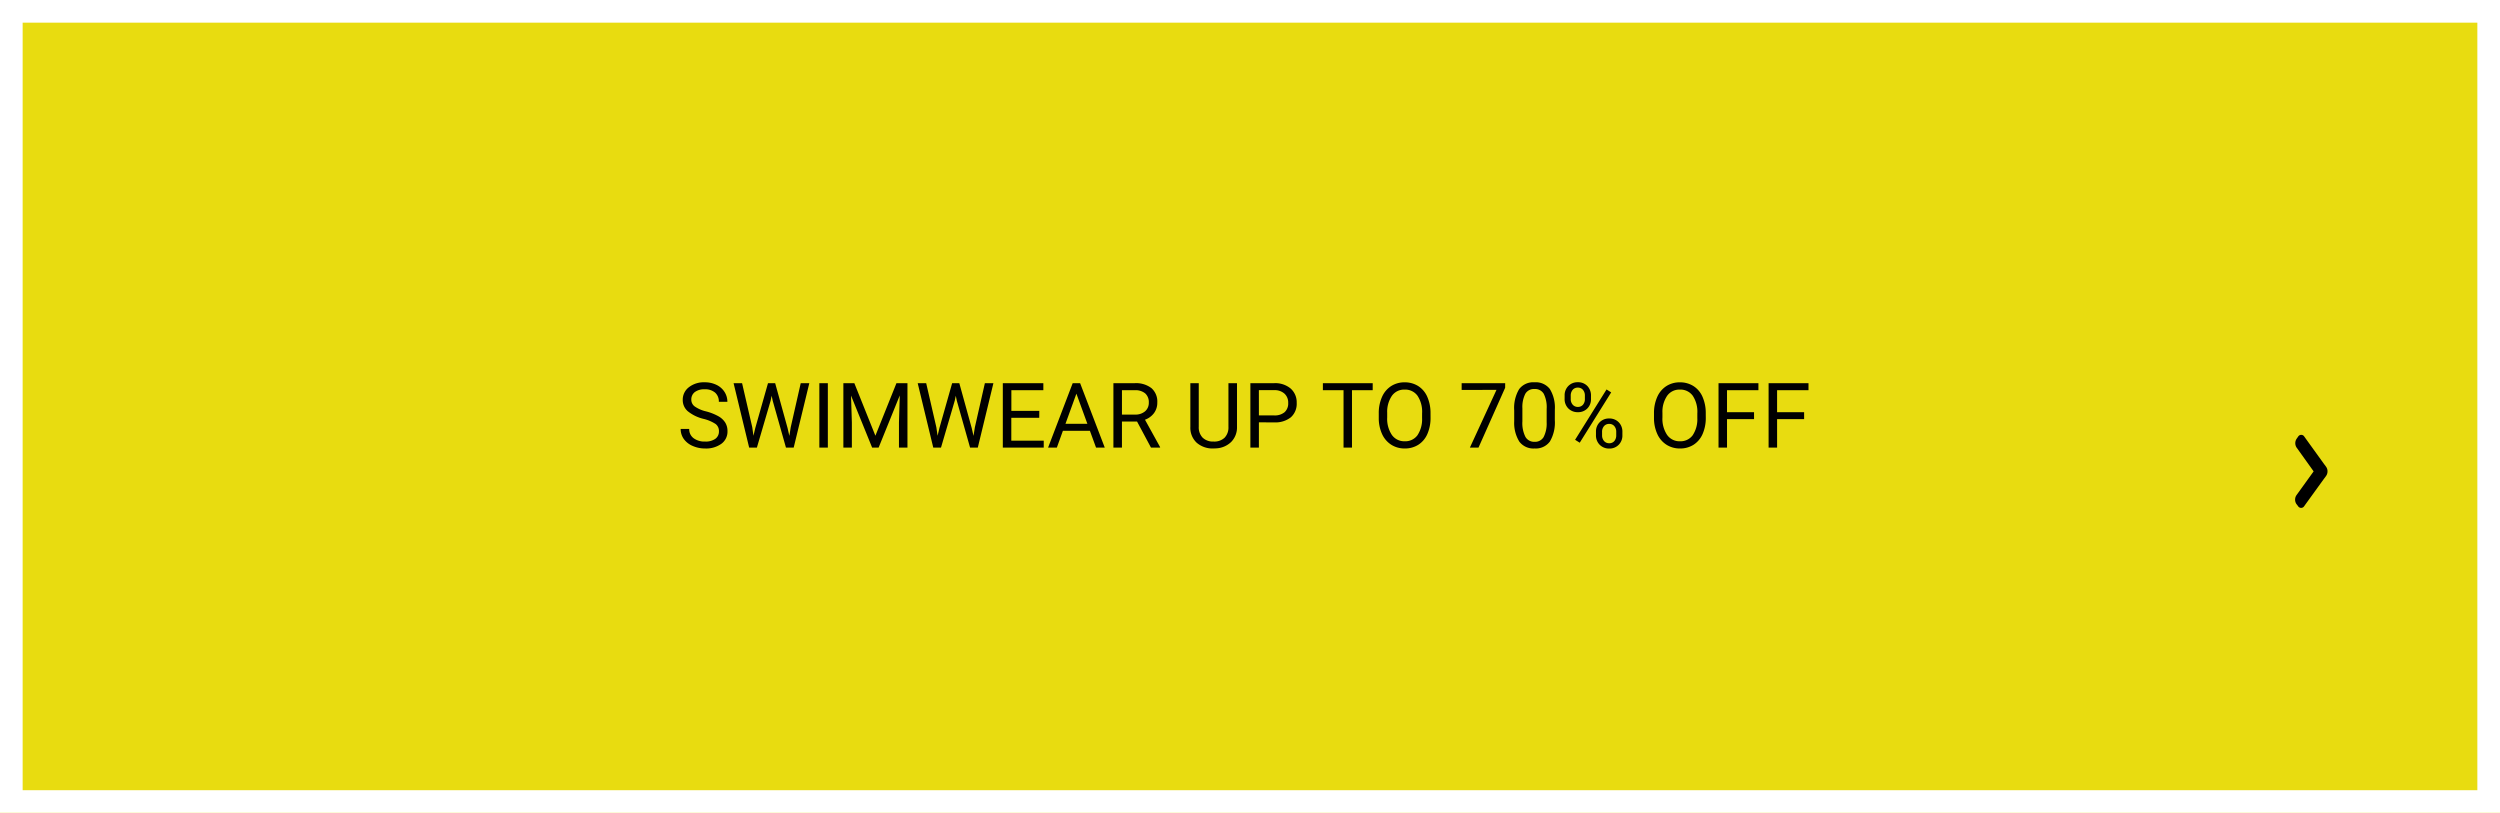 <svg xmlns="http://www.w3.org/2000/svg" viewBox="0 0 331.148 107.667">
  <defs>
    <style>
      .cls-1 {
        fill: #e8dc10;
        stroke: #fff;
        stroke-width: 3px;
      }

      .cls-2 {
        stroke: none;
      }

      .cls-3 {
        fill: none;
      }
    </style>
  </defs>
  <g id="Group_781" data-name="Group 781" transform="translate(-960.148 -2144.713)">
    <g id="Rectangle_476" data-name="Rectangle 476" class="cls-1" transform="translate(960.148 2144.713)">
      <rect class="cls-2" width="331.148" height="107.667"/>
      <rect class="cls-3" x="1.5" y="1.5" width="328.148" height="104.667"/>
    </g>
    <path id="Path_233" data-name="Path 233" d="M-71.6-3.8a5.29,5.29,0,0,1-2.106-1.022,1.954,1.954,0,0,1-.659-1.5,2.064,2.064,0,0,1,.806-1.667,3.2,3.2,0,0,1,2.095-.659,3.5,3.5,0,0,1,1.567.34,2.577,2.577,0,0,1,1.066.938,2.4,2.4,0,0,1,.378,1.307h-1.131a1.552,1.552,0,0,0-.492-1.216,2.006,2.006,0,0,0-1.389-.442,2.052,2.052,0,0,0-1.3.366,1.221,1.221,0,0,0-.466,1.017,1.1,1.1,0,0,0,.442.882,4.343,4.343,0,0,0,1.506.659,6.973,6.973,0,0,1,1.664.659,2.525,2.525,0,0,1,.891.841,2.146,2.146,0,0,1,.29,1.131,1.993,1.993,0,0,1-.809,1.661,3.448,3.448,0,0,1-2.162.624A4.01,4.01,0,0,1-73.052-.22a2.761,2.761,0,0,1-1.175-.923,2.252,2.252,0,0,1-.413-1.33h1.131a1.469,1.469,0,0,0,.571,1.222A2.4,2.4,0,0,0-71.411-.8a2.211,2.211,0,0,0,1.365-.363,1.18,1.18,0,0,0,.475-.99,1.158,1.158,0,0,0-.439-.97A5.066,5.066,0,0,0-71.6-3.8Zm6.445,1.113L-65-1.564l.24-1.014,1.688-5.953h.949l1.646,5.953.234,1.031.182-1.148,1.324-5.836H-57.6L-59.669,0h-1.025l-1.758-6.217-.135-.65-.135.65L-64.544,0h-1.025l-2.062-8.531h1.125ZM-55.146,0h-1.125V-8.531h1.125Zm3.51-8.531,2.789,6.961,2.789-6.961H-44.6V0h-1.125V-3.322l.105-3.586L-48.419,0h-.861l-2.795-6.891.111,3.568V0h-1.125V-8.531Zm10.863,5.842.164,1.125.24-1.014,1.688-5.953h.949l1.646,5.953.234,1.031.182-1.148,1.324-5.836h1.131L-35.282,0h-1.025l-1.758-6.217-.135-.65-.135.65L-40.157,0h-1.025l-2.062-8.531h1.125Zm13.629-1.254h-3.7V-.92h4.295V0h-5.42V-8.531H-26.6v.926h-4.236v2.742h3.7Zm6.709,1.717h-3.574L-24.812,0h-1.16l3.258-8.531h.984L-18.466,0H-19.62Zm-3.234-.926h2.9l-1.453-3.99Zm9.48-.3h-2V0h-1.131V-8.531H-14.5a3.343,3.343,0,0,1,2.218.656,2.361,2.361,0,0,1,.776,1.91,2.3,2.3,0,0,1-.431,1.389,2.571,2.571,0,0,1-1.2.885l2,3.621V0h-1.207Zm-2-.92h1.729A1.952,1.952,0,0,0-13.131-4.8a1.465,1.465,0,0,0,.5-1.16,1.543,1.543,0,0,0-.472-1.213,2,2,0,0,0-1.362-.428h-1.723Zm15.24-4.16v5.8A2.721,2.721,0,0,1-1.711-.756,3.058,3.058,0,0,1-3.753.105l-.3.012A3.193,3.193,0,0,1-6.284-.639a2.7,2.7,0,0,1-.844-2.08V-8.531h1.113v5.777A1.951,1.951,0,0,0-5.5-1.315,1.959,1.959,0,0,0-4.052-.8a1.972,1.972,0,0,0,1.462-.51,1.948,1.948,0,0,0,.507-1.436V-8.531Zm2.9,5.191V0H.823V-8.531H3.97a3.161,3.161,0,0,1,2.194.715,2.423,2.423,0,0,1,.794,1.893,2.391,2.391,0,0,1-.776,1.913,3.3,3.3,0,0,1-2.224.671Zm0-.92H3.97a2.023,2.023,0,0,0,1.383-.425,1.552,1.552,0,0,0,.48-1.228,1.6,1.6,0,0,0-.48-1.219,1.9,1.9,0,0,0-1.318-.475H1.948ZM17.024-7.605H14.282V0H13.163V-7.605H10.427v-.926h6.6ZM24.688-3.99A5.277,5.277,0,0,1,24.267-1.8a3.2,3.2,0,0,1-1.2,1.427,3.289,3.289,0,0,1-1.8.492,3.261,3.261,0,0,1-1.787-.5A3.272,3.272,0,0,1,18.27-1.79a5.064,5.064,0,0,1-.442-2.124v-.615A5.215,5.215,0,0,1,18.255-6.7a3.26,3.26,0,0,1,1.21-1.444,3.247,3.247,0,0,1,1.79-.5,3.307,3.307,0,0,1,1.808.5,3.19,3.19,0,0,1,1.2,1.436,5.3,5.3,0,0,1,.422,2.188Zm-1.119-.551A3.825,3.825,0,0,0,22.96-6.87a2.01,2.01,0,0,0-1.705-.812,1.988,1.988,0,0,0-1.679.812,3.747,3.747,0,0,0-.63,2.253v.627a3.831,3.831,0,0,0,.618,2.312,2,2,0,0,0,1.7.841,1.989,1.989,0,0,0,1.688-.794,3.809,3.809,0,0,0,.615-2.276Zm11-3.381L31.04,0H29.9l3.521-7.641H28.808v-.891h5.766Zm6.58,4.283a4.958,4.958,0,0,1-.65,2.83A2.313,2.313,0,0,1,38.47.117a2.33,2.33,0,0,1-2.021-.905,4.706,4.706,0,0,1-.68-2.7V-4.939a4.847,4.847,0,0,1,.65-2.795,2.331,2.331,0,0,1,2.039-.914,2.352,2.352,0,0,1,2.027.882,4.678,4.678,0,0,1,.668,2.722ZM40.069-5.121a3.972,3.972,0,0,0-.387-2.007,1.331,1.331,0,0,0-1.225-.63,1.314,1.314,0,0,0-1.213.627A3.878,3.878,0,0,0,36.853-5.2v1.734a4.036,4.036,0,0,0,.4,2.042,1.329,1.329,0,0,0,1.216.659,1.31,1.31,0,0,0,1.192-.621,3.89,3.89,0,0,0,.407-1.957Zm2.379-1.77a1.731,1.731,0,0,1,.489-1.266,1.685,1.685,0,0,1,1.257-.5,1.675,1.675,0,0,1,1.263.5,1.791,1.791,0,0,1,.483,1.3v.416a1.709,1.709,0,0,1-.489,1.263,1.687,1.687,0,0,1-1.245.489,1.724,1.724,0,0,1-1.26-.489,1.745,1.745,0,0,1-.5-1.3Zm.809.451a1.1,1.1,0,0,0,.258.753.871.871,0,0,0,.691.3.854.854,0,0,0,.671-.287,1.141,1.141,0,0,0,.255-.785v-.428a1.132,1.132,0,0,0-.252-.756.85.85,0,0,0-.686-.3.85.85,0,0,0-.686.3,1.168,1.168,0,0,0-.252.779ZM46.6-2.092a1.721,1.721,0,0,1,.489-1.263,1.691,1.691,0,0,1,1.257-.5,1.706,1.706,0,0,1,1.26.492A1.766,1.766,0,0,1,50.1-2.051v.416a1.721,1.721,0,0,1-.489,1.263,1.683,1.683,0,0,1-1.251.5A1.724,1.724,0,0,1,47.1-.366a1.745,1.745,0,0,1-.5-1.3Zm.809.457a1.113,1.113,0,0,0,.258.759.871.871,0,0,0,.691.3.848.848,0,0,0,.674-.29,1.161,1.161,0,0,0,.252-.788v-.434a1.11,1.11,0,0,0-.255-.756.859.859,0,0,0-.683-.293.868.868,0,0,0-.677.29,1.126,1.126,0,0,0-.261.782Zm-2.959.99-.615-.387L48-7.7l.615.387ZM61.146-3.99A5.277,5.277,0,0,1,60.724-1.8a3.2,3.2,0,0,1-1.2,1.427,3.289,3.289,0,0,1-1.8.492,3.261,3.261,0,0,1-1.787-.5,3.272,3.272,0,0,1-1.21-1.412,5.064,5.064,0,0,1-.442-2.124v-.615A5.215,5.215,0,0,1,54.712-6.7a3.26,3.26,0,0,1,1.21-1.444,3.247,3.247,0,0,1,1.79-.5,3.307,3.307,0,0,1,1.808.5,3.19,3.19,0,0,1,1.2,1.436,5.3,5.3,0,0,1,.422,2.188Zm-1.119-.551a3.825,3.825,0,0,0-.609-2.329,2.01,2.01,0,0,0-1.705-.812,1.988,1.988,0,0,0-1.679.812,3.747,3.747,0,0,0-.63,2.253v.627a3.831,3.831,0,0,0,.618,2.312,2,2,0,0,0,1.7.841,1.989,1.989,0,0,0,1.688-.794,3.809,3.809,0,0,0,.615-2.276Zm7.512.773h-3.58V0H62.833V-8.531h5.285v.926h-4.16v2.918h3.58Zm6.633,0h-3.58V0H69.466V-8.531h5.285v.926h-4.16v2.918h3.58Z" transform="translate(1124.949 2204)"/>
    <path id="Path_227" data-name="Path 227" d="M1.838,4.837,4.12,1.67a1.055,1.055,0,0,0,0-1.158L3.907.241a.474.474,0,0,0-.826,0L.391,3.961c-.009,0-.009.013-.018.013l-.2.283A1.02,1.02,0,0,0,0,4.837a.992.992,0,0,0,.169.579l.2.283s.009,0,.018.013l2.682,3.72a.474.474,0,0,0,.826,0l.2-.283a1.055,1.055,0,0,0,0-1.158Z" transform="translate(1268.448 2211.987) rotate(180)"/>
  </g>
</svg>
